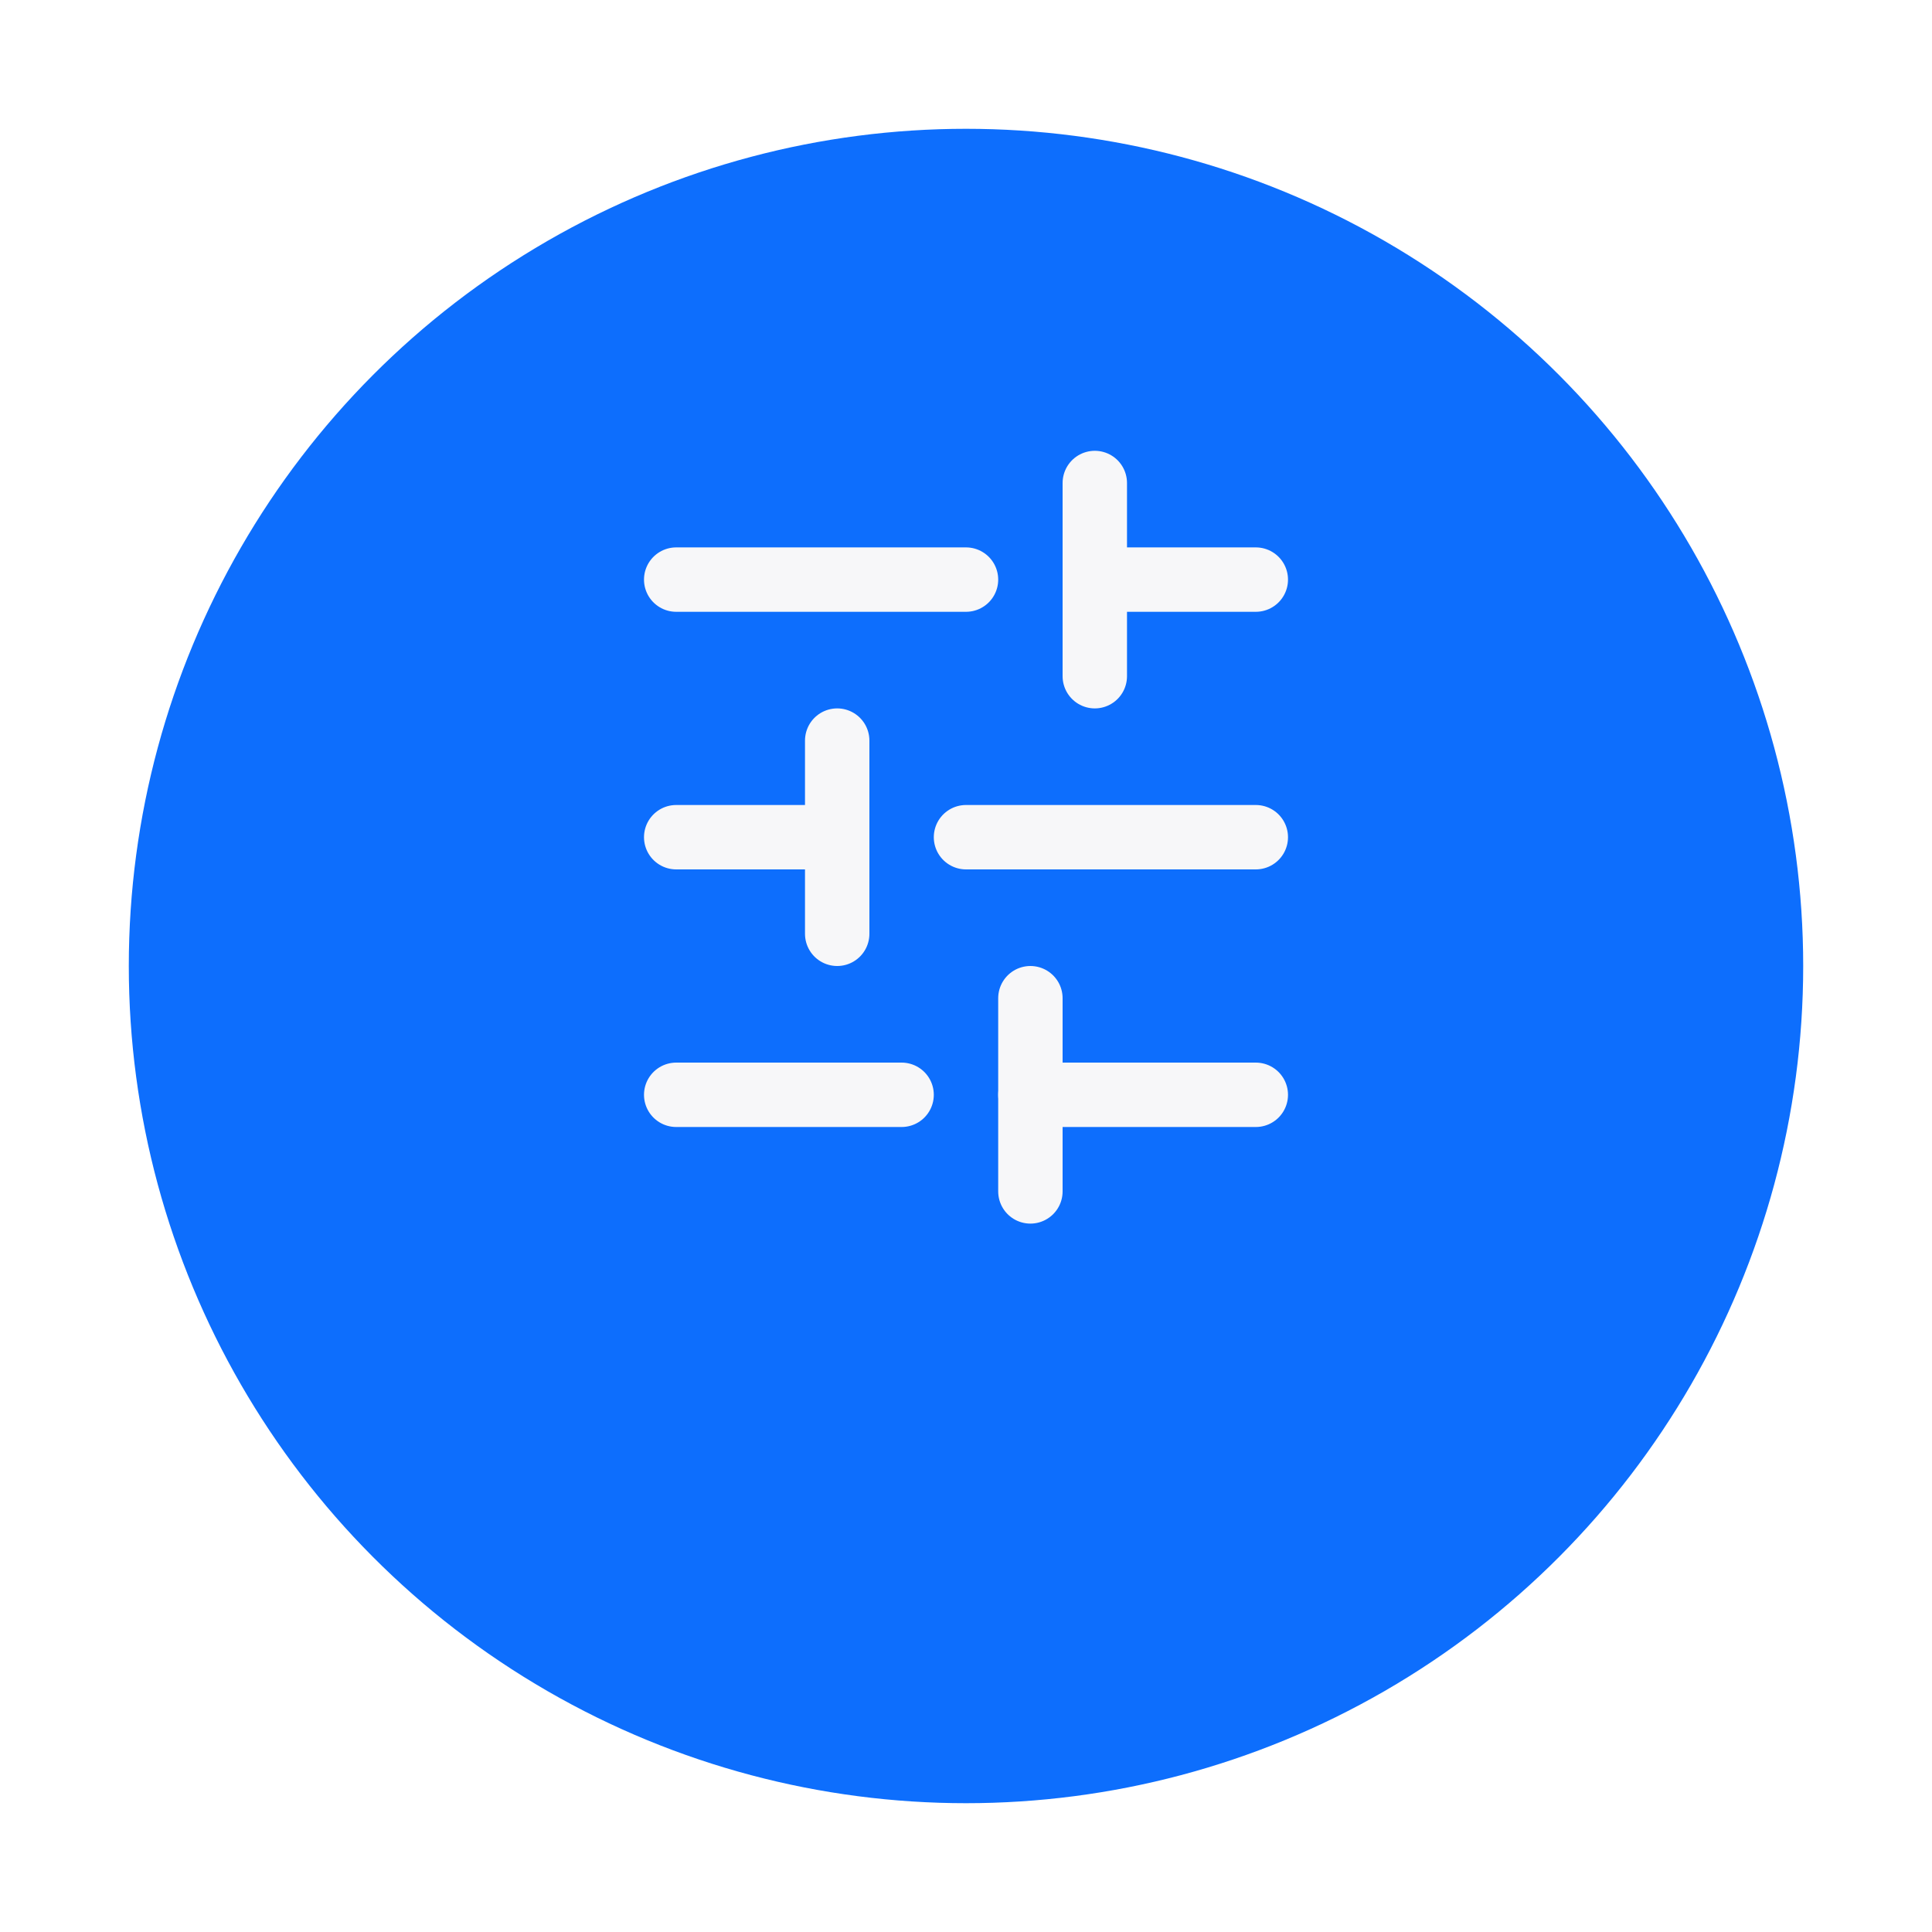 <svg width="60" height="60" viewBox="0 0 60 60" fill="none" xmlns="http://www.w3.org/2000/svg">
    <g filter="url(#filter0_d_43_6526)">
        <circle cx="30" cy="26" r="26" fill="#0D6EFD"/>
    </g>
    <g clip-path="url(#clip0_43_6526)">
        <path d="M39 34L32 34" stroke="#F7F7F9" stroke-width="2" stroke-linecap="round" stroke-linejoin="round"/>
        <path d="M28 34L21 34" stroke="#F7F7F9" stroke-width="2" stroke-linecap="round" stroke-linejoin="round"/>
        <path d="M39 26L30 26" stroke="#F7F7F9" stroke-width="2" stroke-linecap="round" stroke-linejoin="round"/>
        <path d="M26 26L21 26" stroke="#F7F7F9" stroke-width="2" stroke-linecap="round" stroke-linejoin="round"/>
        <path d="M39 18L34 18" stroke="#F7F7F9" stroke-width="2" stroke-linecap="round" stroke-linejoin="round"/>
        <path d="M30 18L21 18" stroke="#F7F7F9" stroke-width="2" stroke-linecap="round" stroke-linejoin="round"/>
        <path d="M32 37L32 31" stroke="#F7F7F9" stroke-width="2" stroke-linecap="round" stroke-linejoin="round"/>
        <path d="M26 29L26 23" stroke="#F7F7F9" stroke-width="2" stroke-linecap="round" stroke-linejoin="round"/>
        <path d="M34 21L34 15" stroke="#F7F7F9" stroke-width="2" stroke-linecap="round" stroke-linejoin="round"/>
    </g>
    <defs>
        <filter id="filter0_d_43_6526" x="0" y="0" width="60" height="60" filterUnits="userSpaceOnUse" color-interpolation-filters="sRGB">
            <feFlood flood-opacity="0" result="BackgroundImageFix"/>
            <feColorMatrix in="SourceAlpha" type="matrix" values="0 0 0 0 0 0 0 0 0 0 0 0 0 0 0 0 0 0 127 0" result="hardAlpha"/>
            <feOffset dy="4"/>
            <feGaussianBlur stdDeviation="2"/>
            <feComposite in2="hardAlpha" operator="out"/>
            <feColorMatrix type="matrix" values="0 0 0 0 0 0 0 0 0 0 0 0 0 0 0 0 0 0 0.06 0"/>
            <feBlend mode="normal" in2="BackgroundImageFix" result="effect1_dropShadow_43_6526"/>
            <feBlend mode="normal" in="SourceGraphic" in2="effect1_dropShadow_43_6526" result="shape"/>
        </filter>
        <clipPath id="clip0_43_6526">
            <rect width="24" height="24" fill="white" transform="translate(18 38) rotate(-90)"/>
        </clipPath>
    </defs>
</svg>
